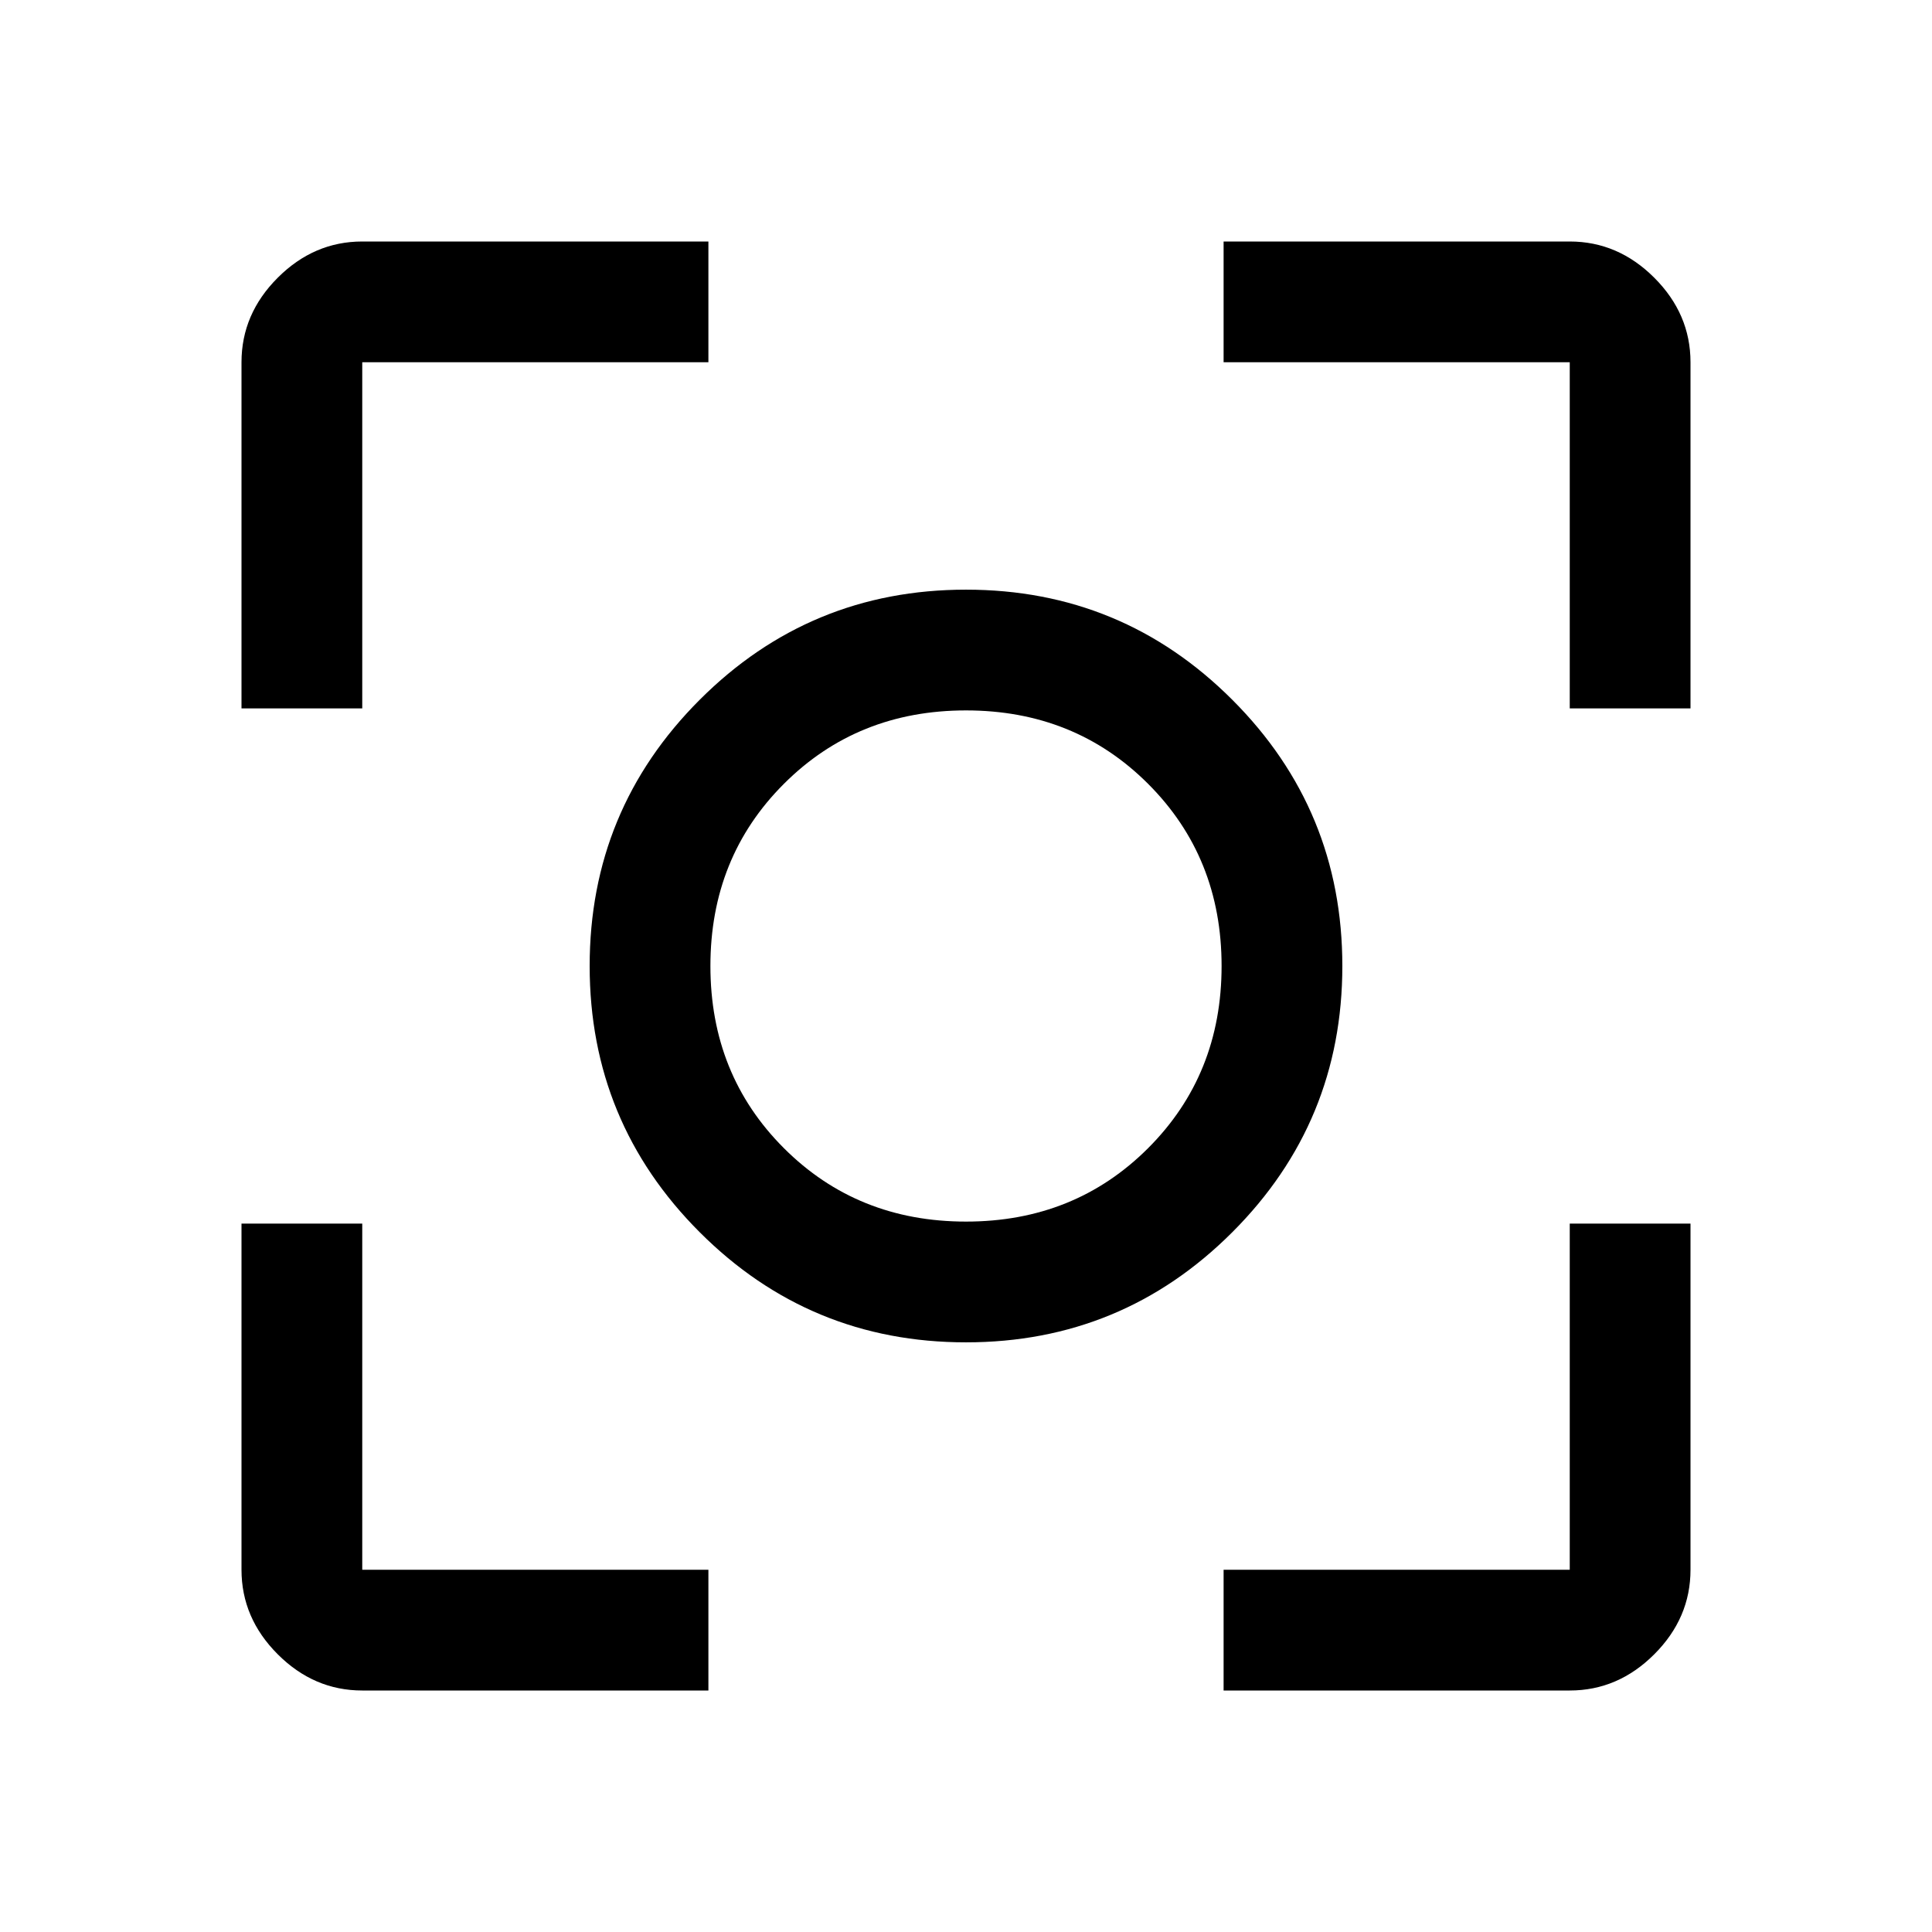 <svg xmlns="http://www.w3.org/2000/svg" height="48" viewBox="0 96 960 960" width="48"><path d="M480 763q-77.605 0-132.302-54.698Q293 653.605 293 576q0-77.605 54.698-132.302Q402.395 389 480 389q77.605 0 132.302 54.698Q667 498.395 667 576q0 77.605-54.698 132.302Q557.605 763 480 763Zm0-60q54 0 90.5-36.5T607 576q0-54-36.5-90.5T480 449q-54 0-90.5 36.5T353 576q0 54 36.5 90.5T480 703ZM180 936q-24 0-42-18t-18-42V704h60v172h172v60H180Zm428 0v-60h172V704h60v172q0 24-18 42t-42 18H608ZM120 448V276q0-24 18-42t42-18h172v60H180v172h-60Zm660 0V276H608v-60h172q24 0 42 18t18 42v172h-60ZM480 576Z"/></svg>